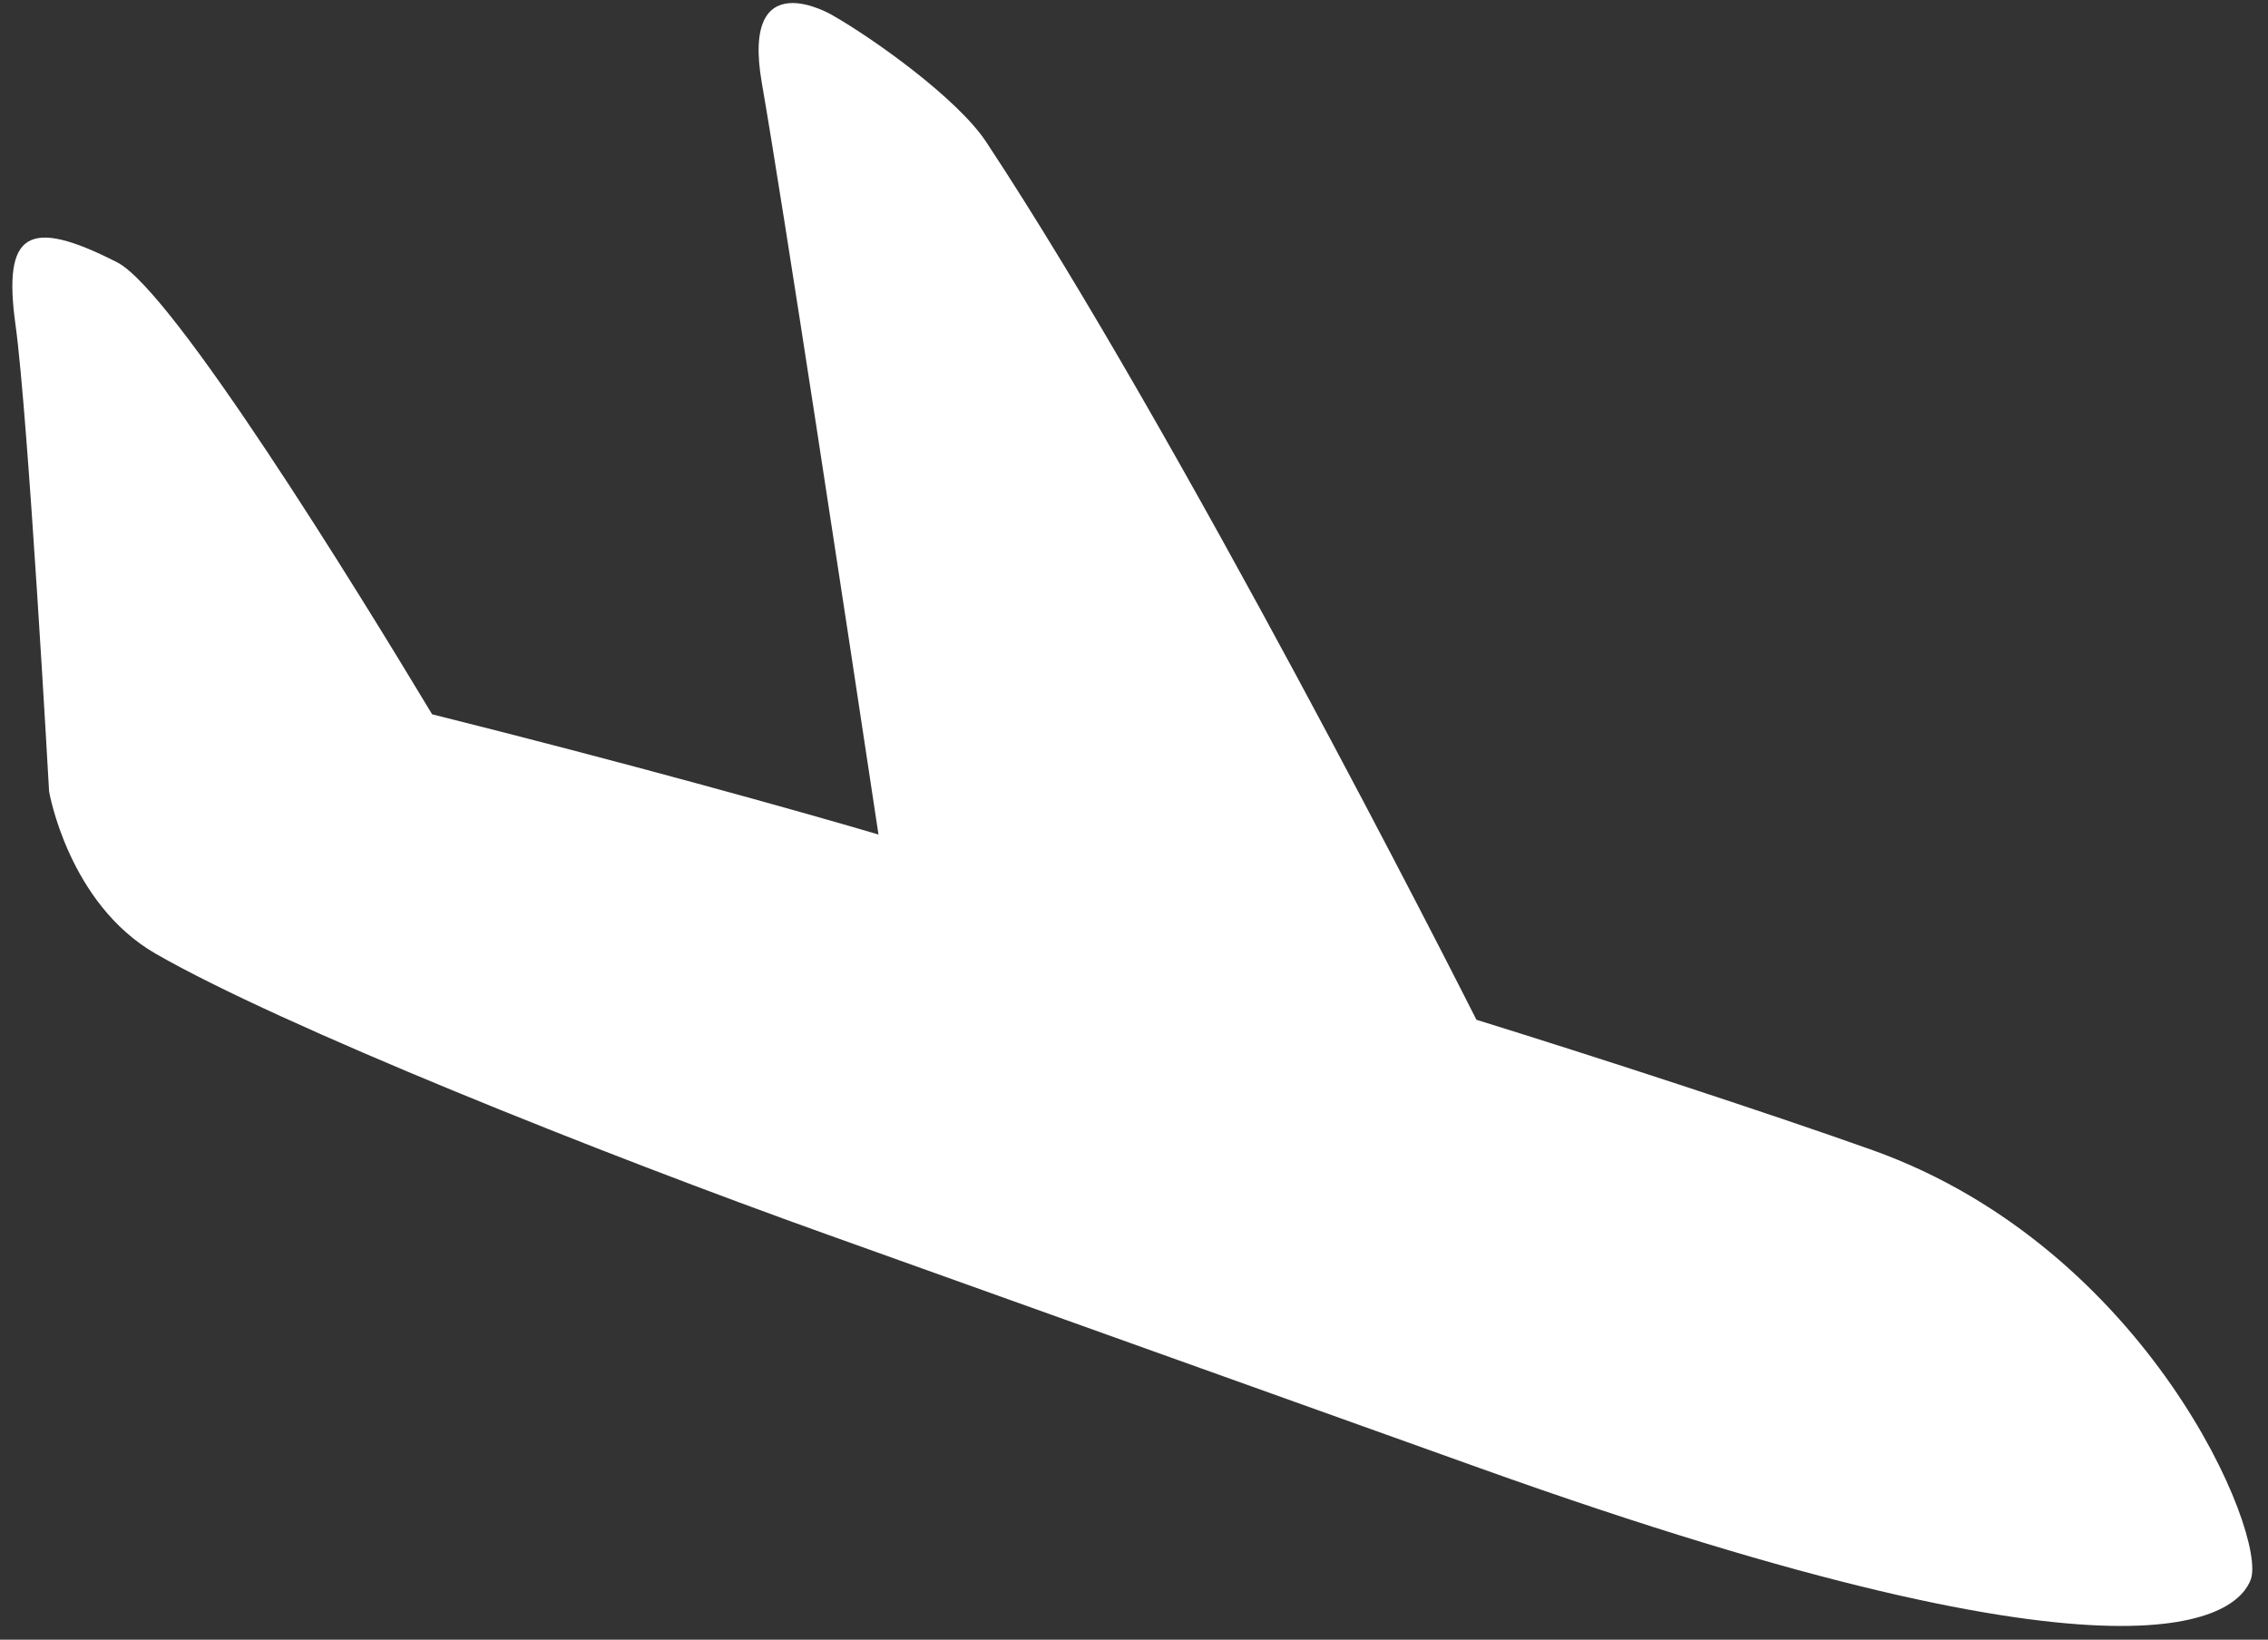 <svg width="65" height="47" viewBox="0 0 65 47" fill="none" xmlns="http://www.w3.org/2000/svg">
<rect x="0" y="0" width="65" height="47" fill="#333333" stroke="none"/>
<path d="M64.506 45.274C64.15 46.24 61.495 48.913 42.424 42.086L23.727 35.392C17.218 33.065 8.058 29.404 4.469 27.341C1.956 25.9 1.407 22.686 1.407 22.686C1.407 22.686 0.81 11.951 0.444 9.307C0.077 6.663 0.792 6.209 3.359 7.52C4.956 8.337 10.19 16.824 12.384 20.474C17.922 21.858 22.866 23.238 25.177 23.92C24.236 17.685 22.467 6.024 21.833 2.374C21.225 -1.123 23.848 0.431 23.848 0.431C25.06 1.121 27.448 2.832 28.265 4.07C33.839 12.517 41.714 28.039 42.314 29.23C45.596 30.247 50.654 31.892 53.675 32.97C61.572 35.799 64.982 43.989 64.506 45.274Z" fill="white"/>
</svg>
